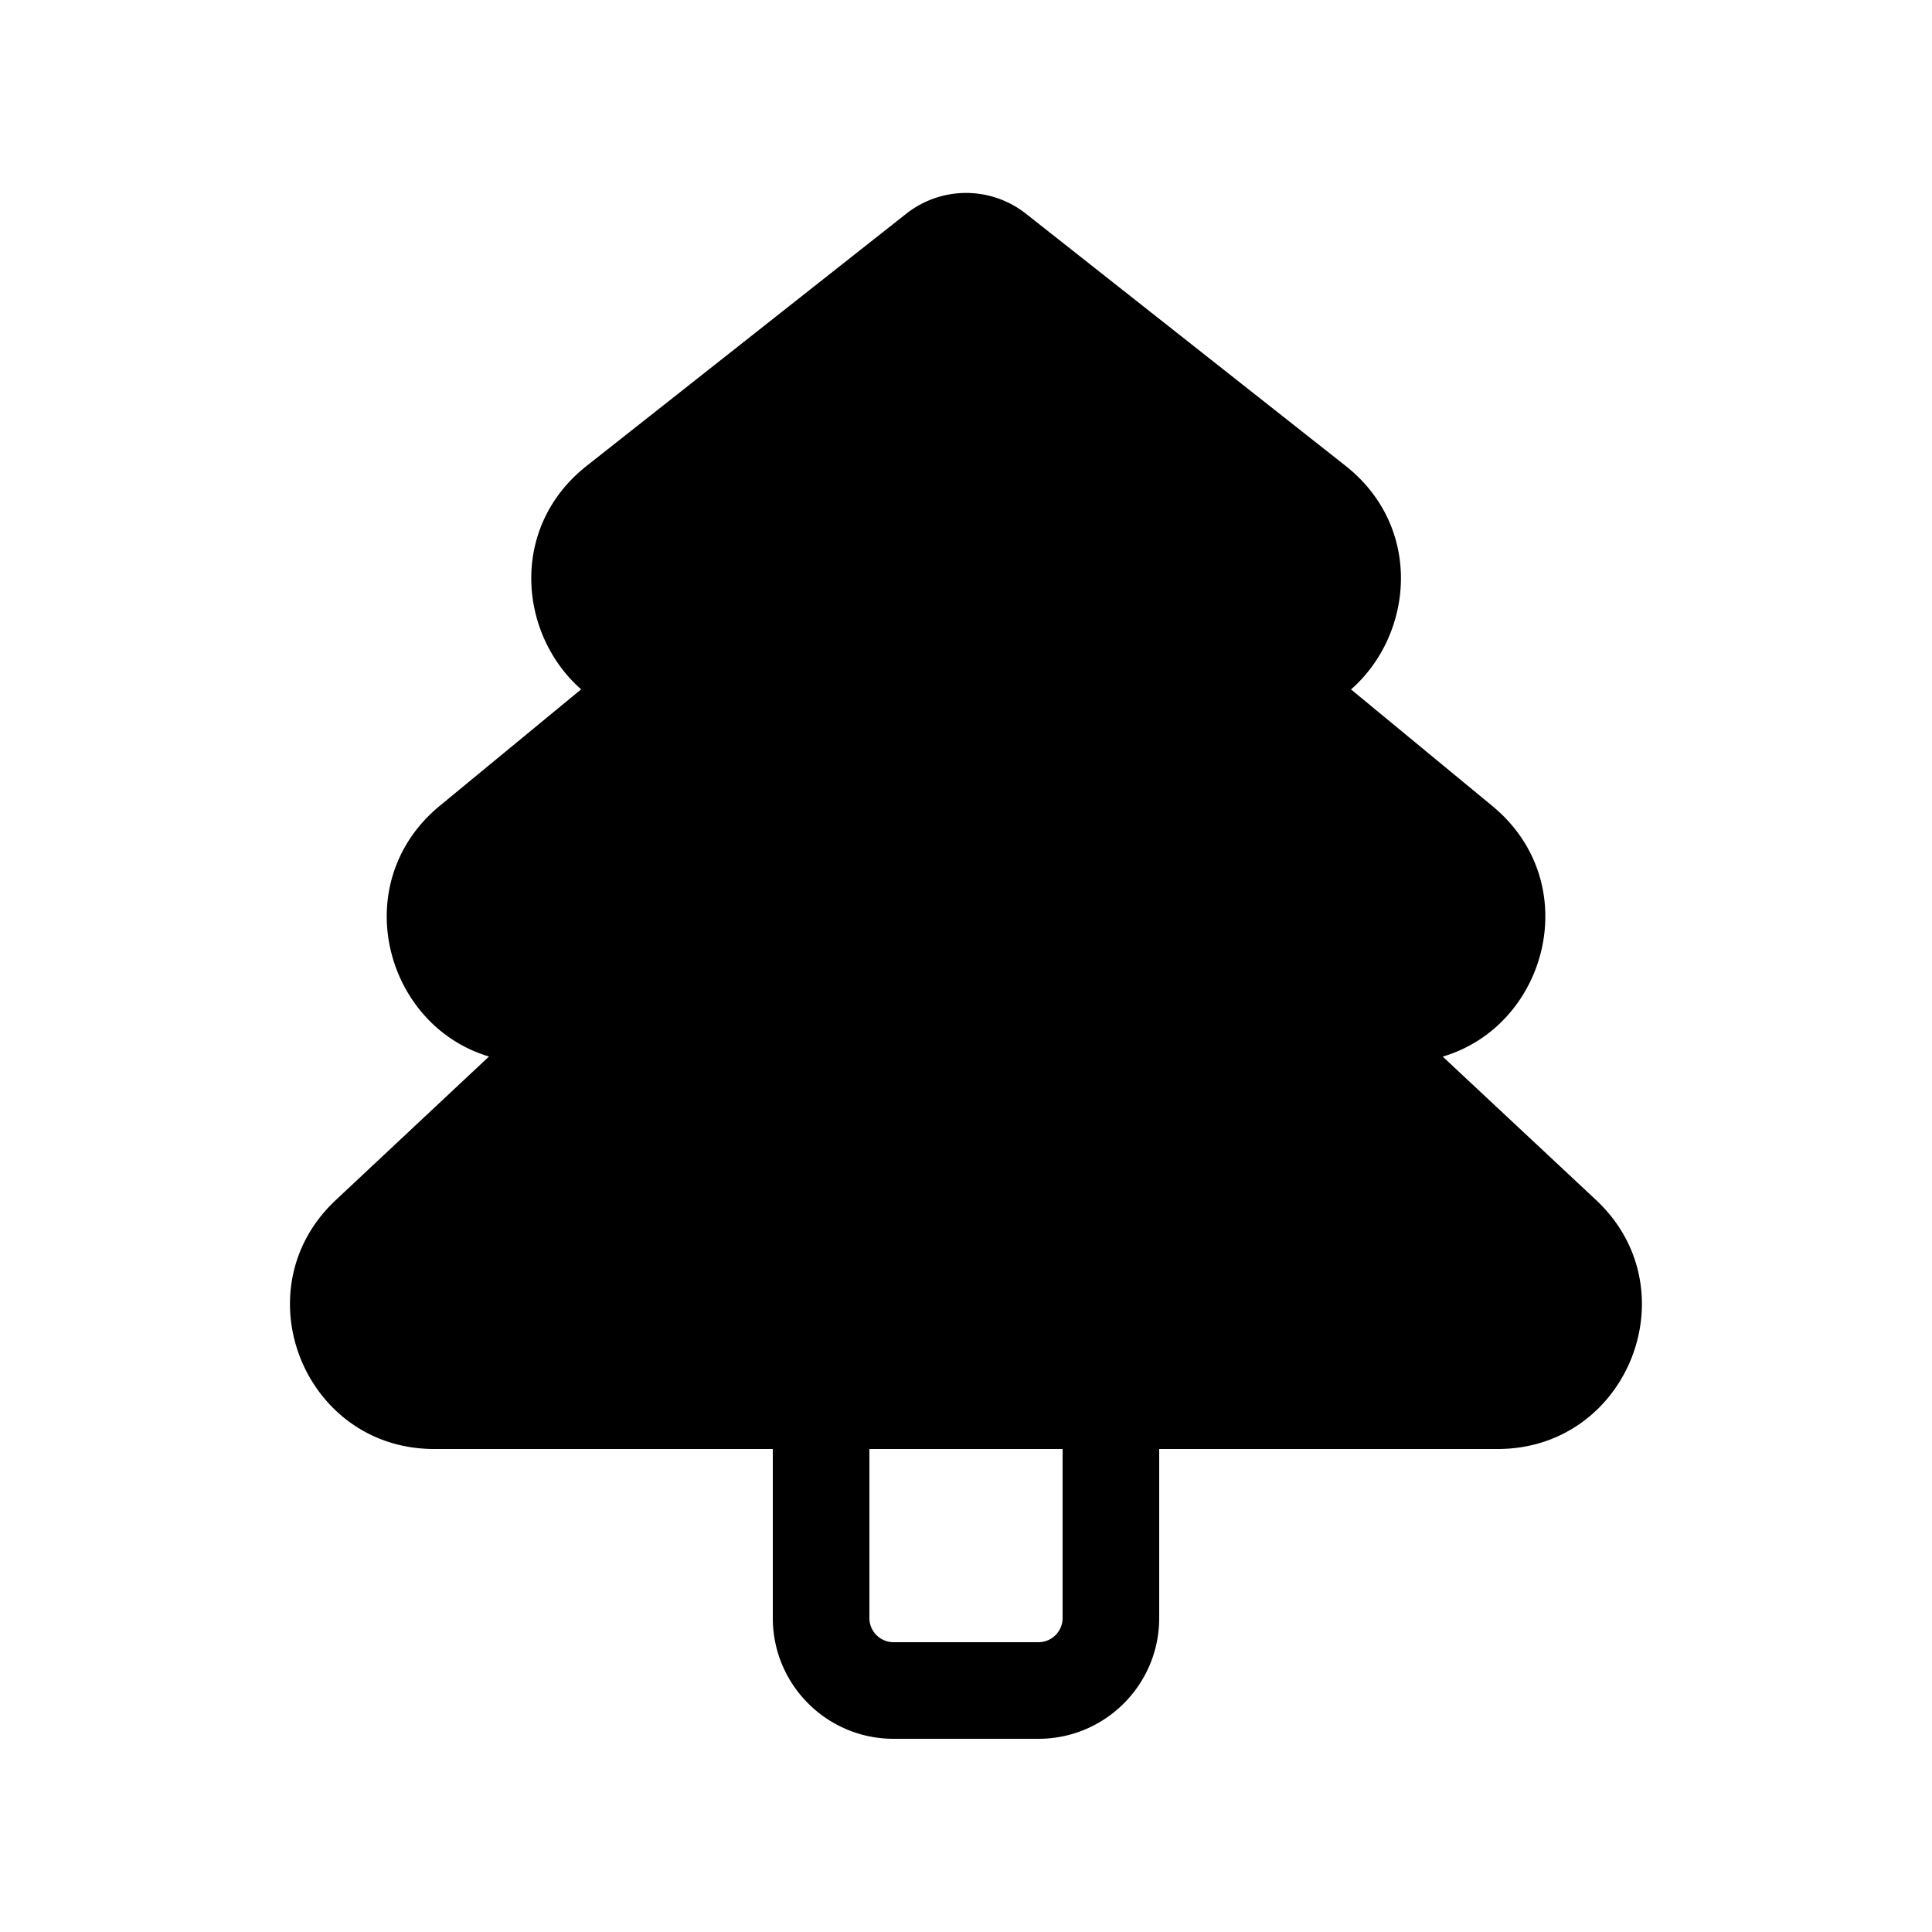 <svg xmlns="http://www.w3.org/2000/svg" aria-hidden="true" role="img" width="20" height="20" fill="currentColor" class="fluent fluent-tree-evergreen-fill" viewBox="0 0 20 20"><path d="M10.62 2.212a1 1 0 0 0-1.238 0l-3.308 2.61c-.805.635-.707 1.743-.058 2.314L4.552 8.342c-.963.795-.573 2.272.51 2.595l-1.586 1.486C2.49 13.346 3.144 15 4.495 15H8v1.75c0 .69.56 1.25 1.25 1.25h1.5c.69 0 1.25-.56 1.25-1.25V15h3.504c1.351 0 2.005-1.655 1.018-2.578l-1.587-1.484c1.086-.321 1.478-1.8.513-2.595l-1.462-1.206c.649-.571.747-1.68-.057-2.315l-3.309-2.61ZM9 15h2v1.75a.25.25 0 0 1-.25.25h-1.5a.25.25 0 0 1-.25-.25V15Z"/></svg>